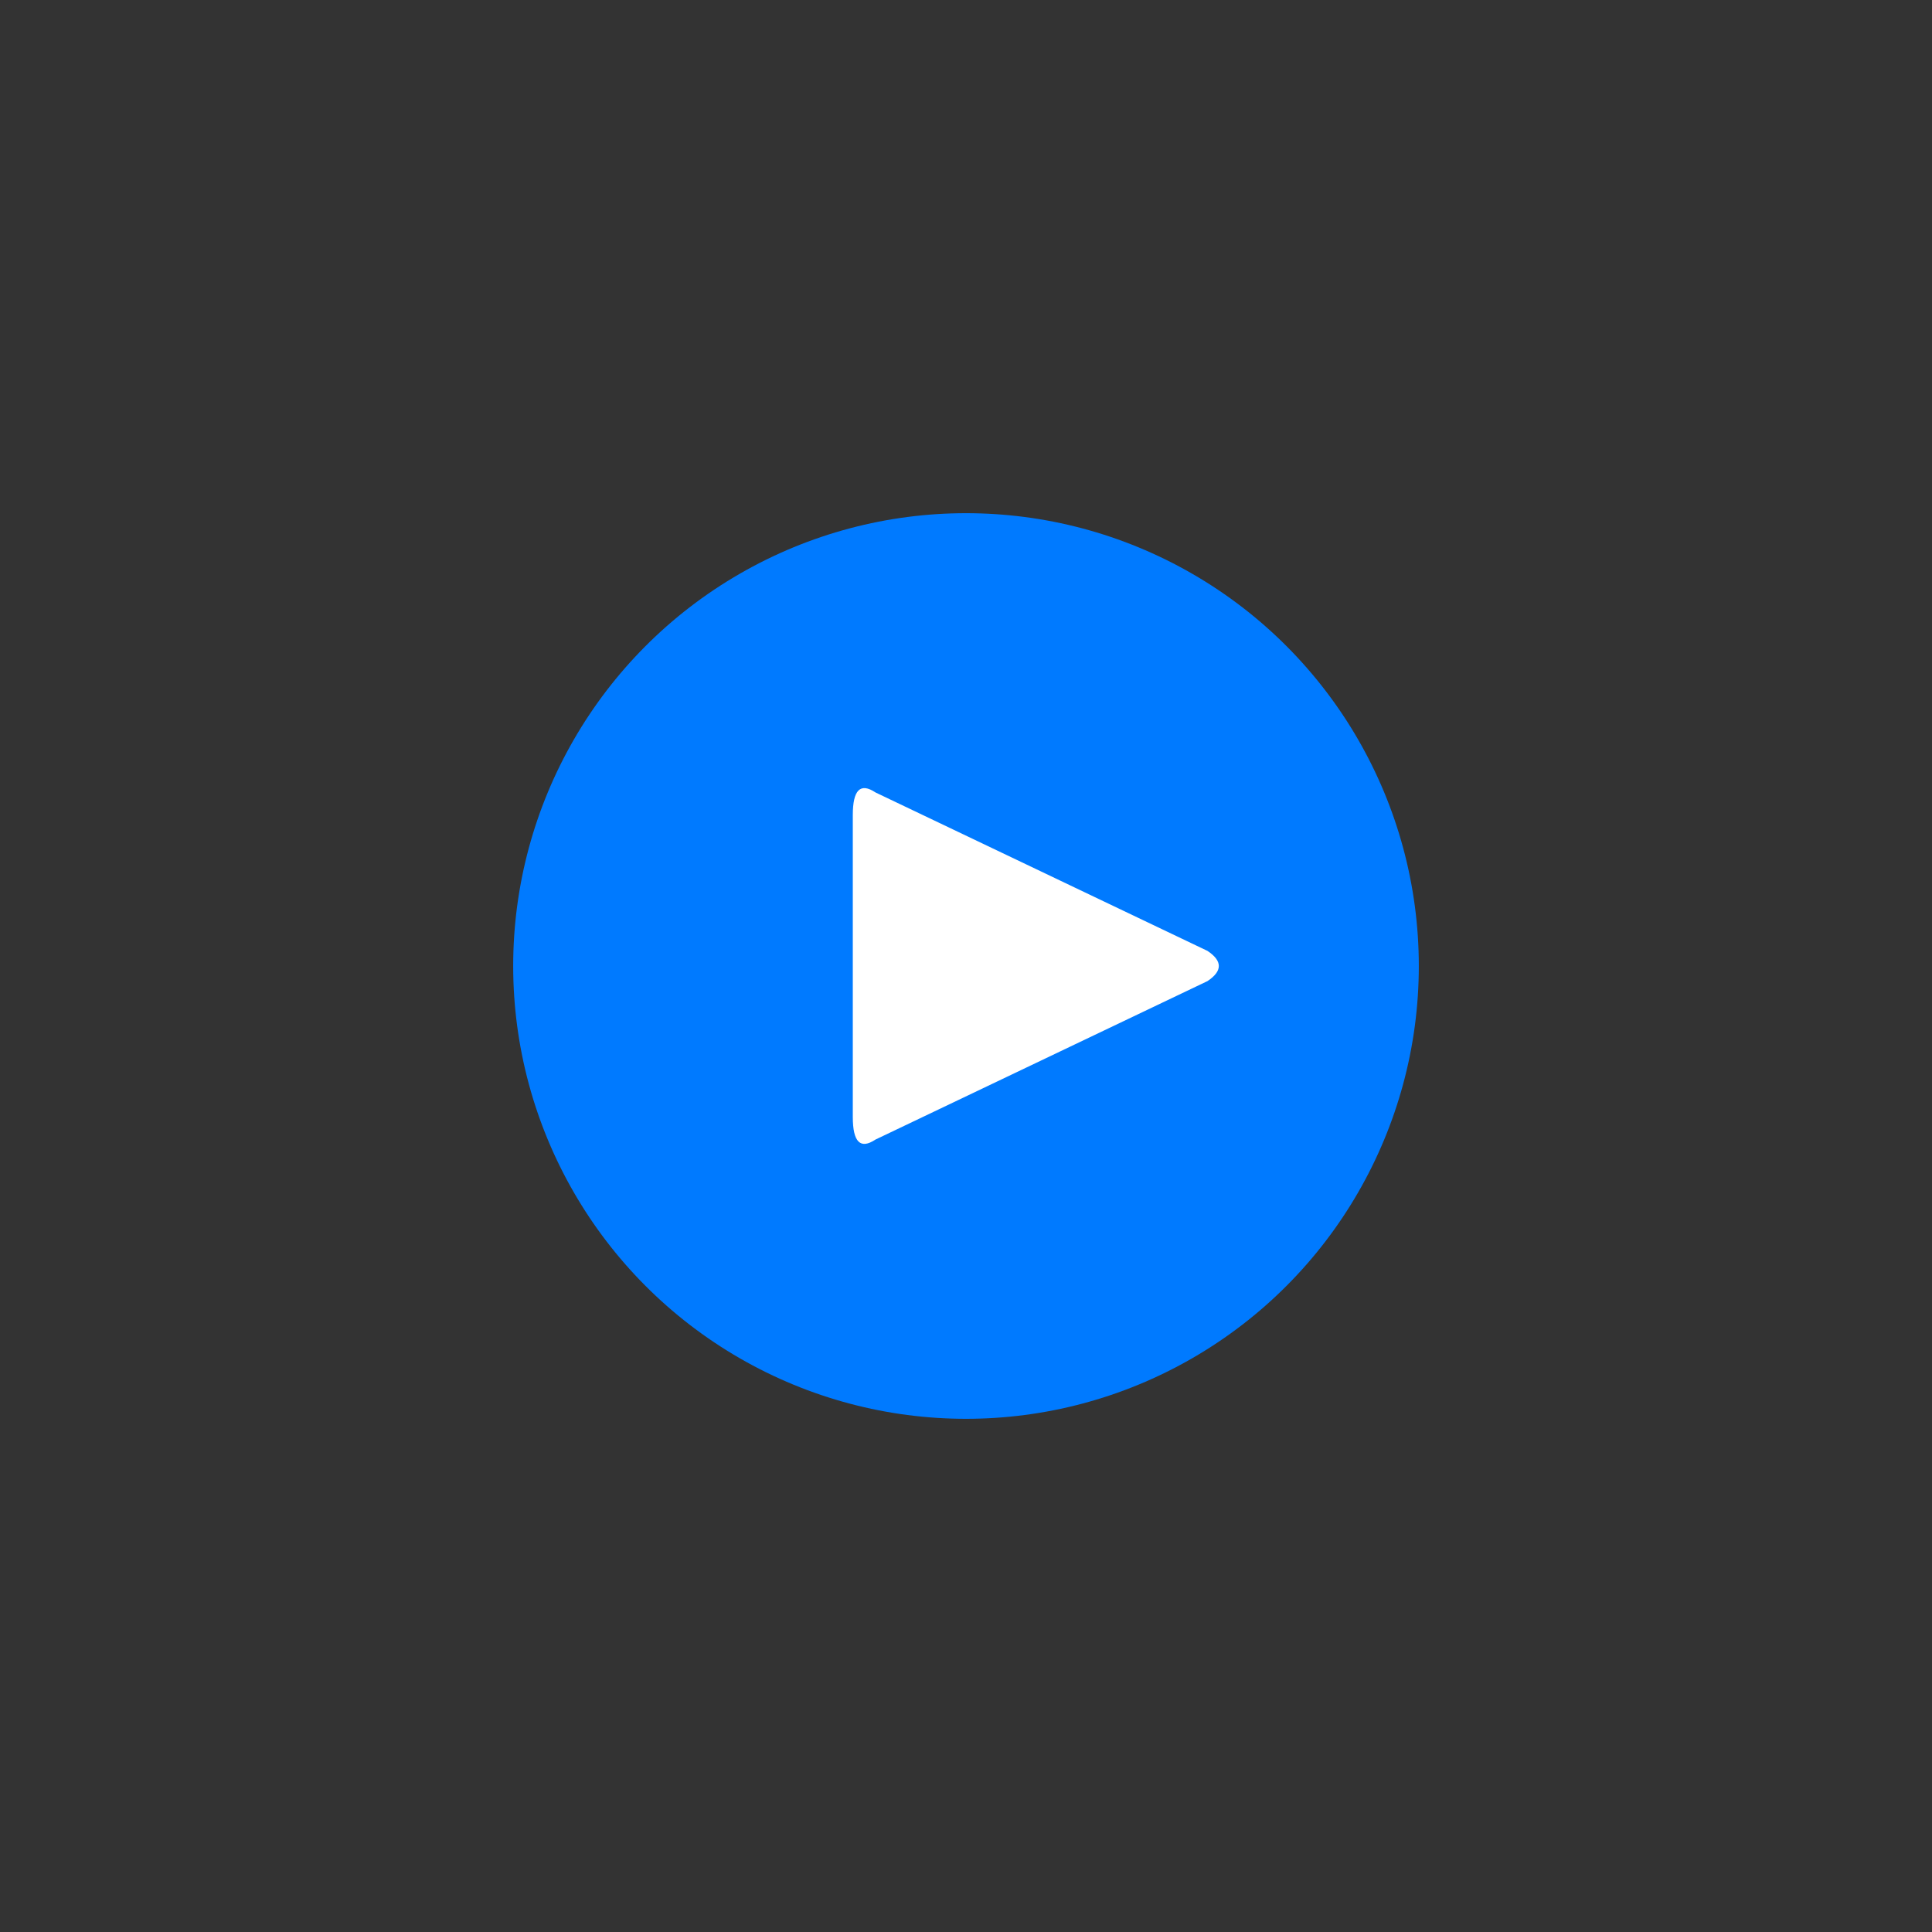 <svg width="1536" height="1536" viewBox="0 0 512 512" fill="none" xmlns="http://www.w3.org/2000/svg">
  <rect x="0" y="0" width="512" height="512" fill="#333333" stroke="none"/>
  <!-- Player icon - Play button -->
  <circle cx="256" cy="256" r="120" fill="#007AFF"/>
  
  <!-- Play triangle with rounded corners -->
  <path d="M 226 216 Q 226 206 232 210 L 320 252 Q 326 256 320 260 L 232 302 Q 226 306 226 296 Z" 
        fill="white"/>
</svg>
